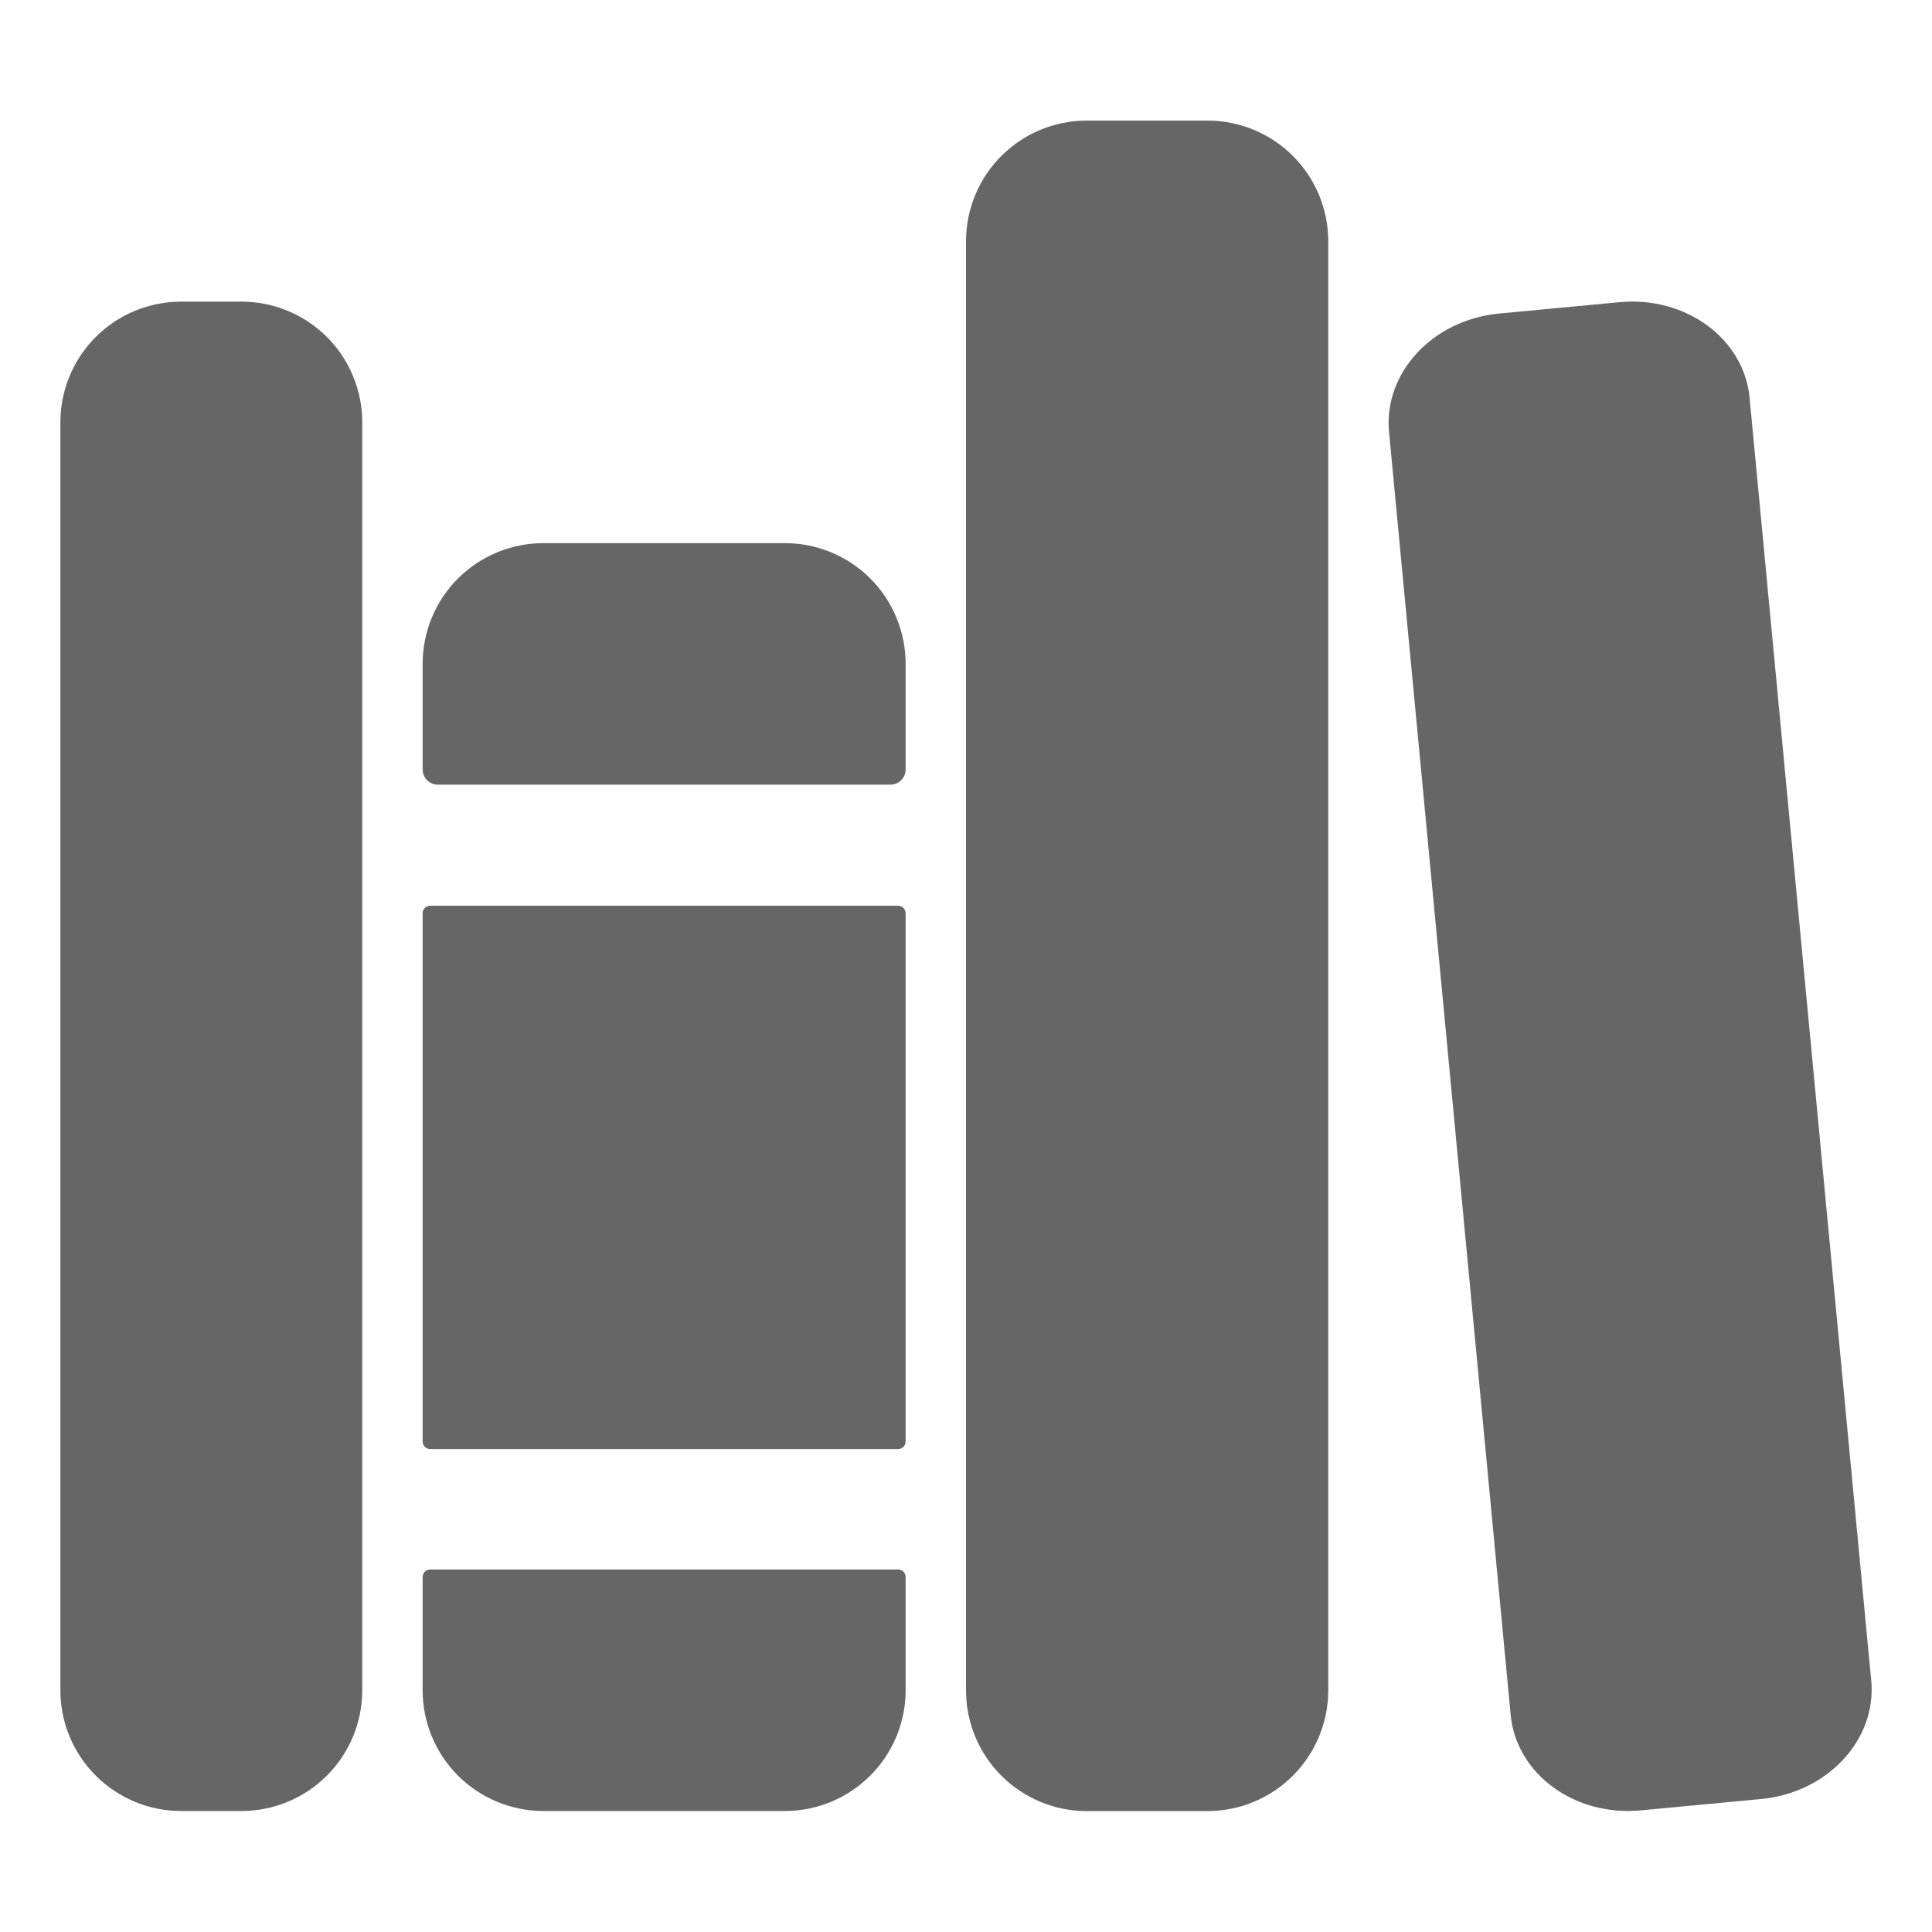 <svg width="24" height="24" viewBox="0 0 24 24" fill="none" xmlns="http://www.w3.org/2000/svg">
<path d="M3 22.497H2.25C1.852 22.497 1.471 22.339 1.189 22.057C0.908 21.776 0.75 21.395 0.75 20.997V5.247C0.75 4.849 0.908 4.467 1.189 4.186C1.471 3.905 1.852 3.747 2.25 3.747H3C3.398 3.747 3.779 3.905 4.061 4.186C4.342 4.467 4.5 4.849 4.5 5.247V20.997C4.5 21.395 4.342 21.776 4.061 22.057C3.779 22.339 3.398 22.497 3 22.497ZM11.25 8.247C11.25 7.849 11.092 7.467 10.811 7.186C10.529 6.905 10.148 6.747 9.75 6.747H6.75C6.352 6.747 5.971 6.905 5.689 7.186C5.408 7.467 5.25 7.849 5.25 8.247V9.559C5.25 9.609 5.27 9.657 5.305 9.692C5.34 9.727 5.388 9.747 5.438 9.747H11.062C11.112 9.747 11.16 9.727 11.195 9.692C11.23 9.657 11.25 9.609 11.25 9.559V8.247ZM5.25 20.997C5.25 21.395 5.408 21.776 5.689 22.057C5.971 22.339 6.352 22.497 6.75 22.497H9.75C10.148 22.497 10.529 22.339 10.811 22.057C11.092 21.776 11.25 21.395 11.25 20.997V19.59C11.25 19.566 11.24 19.542 11.223 19.524C11.205 19.507 11.181 19.497 11.156 19.497H5.344C5.319 19.497 5.295 19.507 5.277 19.524C5.26 19.542 5.25 19.566 5.25 19.59V20.997Z" fill="#666666"/>
<path d="M11.156 11.251H5.344C5.292 11.251 5.25 11.293 5.25 11.345V17.907C5.25 17.959 5.292 18.001 5.344 18.001H11.156C11.208 18.001 11.25 17.959 11.25 17.907V11.345C11.25 11.293 11.208 11.251 11.156 11.251Z" fill="#666666"/>
<path d="M15 22.498H13.5C13.102 22.498 12.721 22.34 12.439 22.058C12.158 21.777 12 21.395 12 20.998V2.998C12 2.6 12.158 2.218 12.439 1.937C12.721 1.656 13.102 1.498 13.5 1.498H15C15.398 1.498 15.779 1.656 16.061 1.937C16.342 2.218 16.5 2.6 16.5 2.998V20.998C16.5 21.395 16.342 21.777 16.061 22.058C15.779 22.34 15.398 22.498 15 22.498ZM23.245 20.878L21.734 4.941C21.665 4.207 20.94 3.675 20.116 3.754L18.622 3.895C17.798 3.973 17.186 4.631 17.255 5.365L18.766 21.302C18.835 22.036 19.56 22.568 20.385 22.489L21.878 22.348C22.702 22.27 23.314 21.612 23.245 20.878Z" fill="#666666"/>
</svg>

